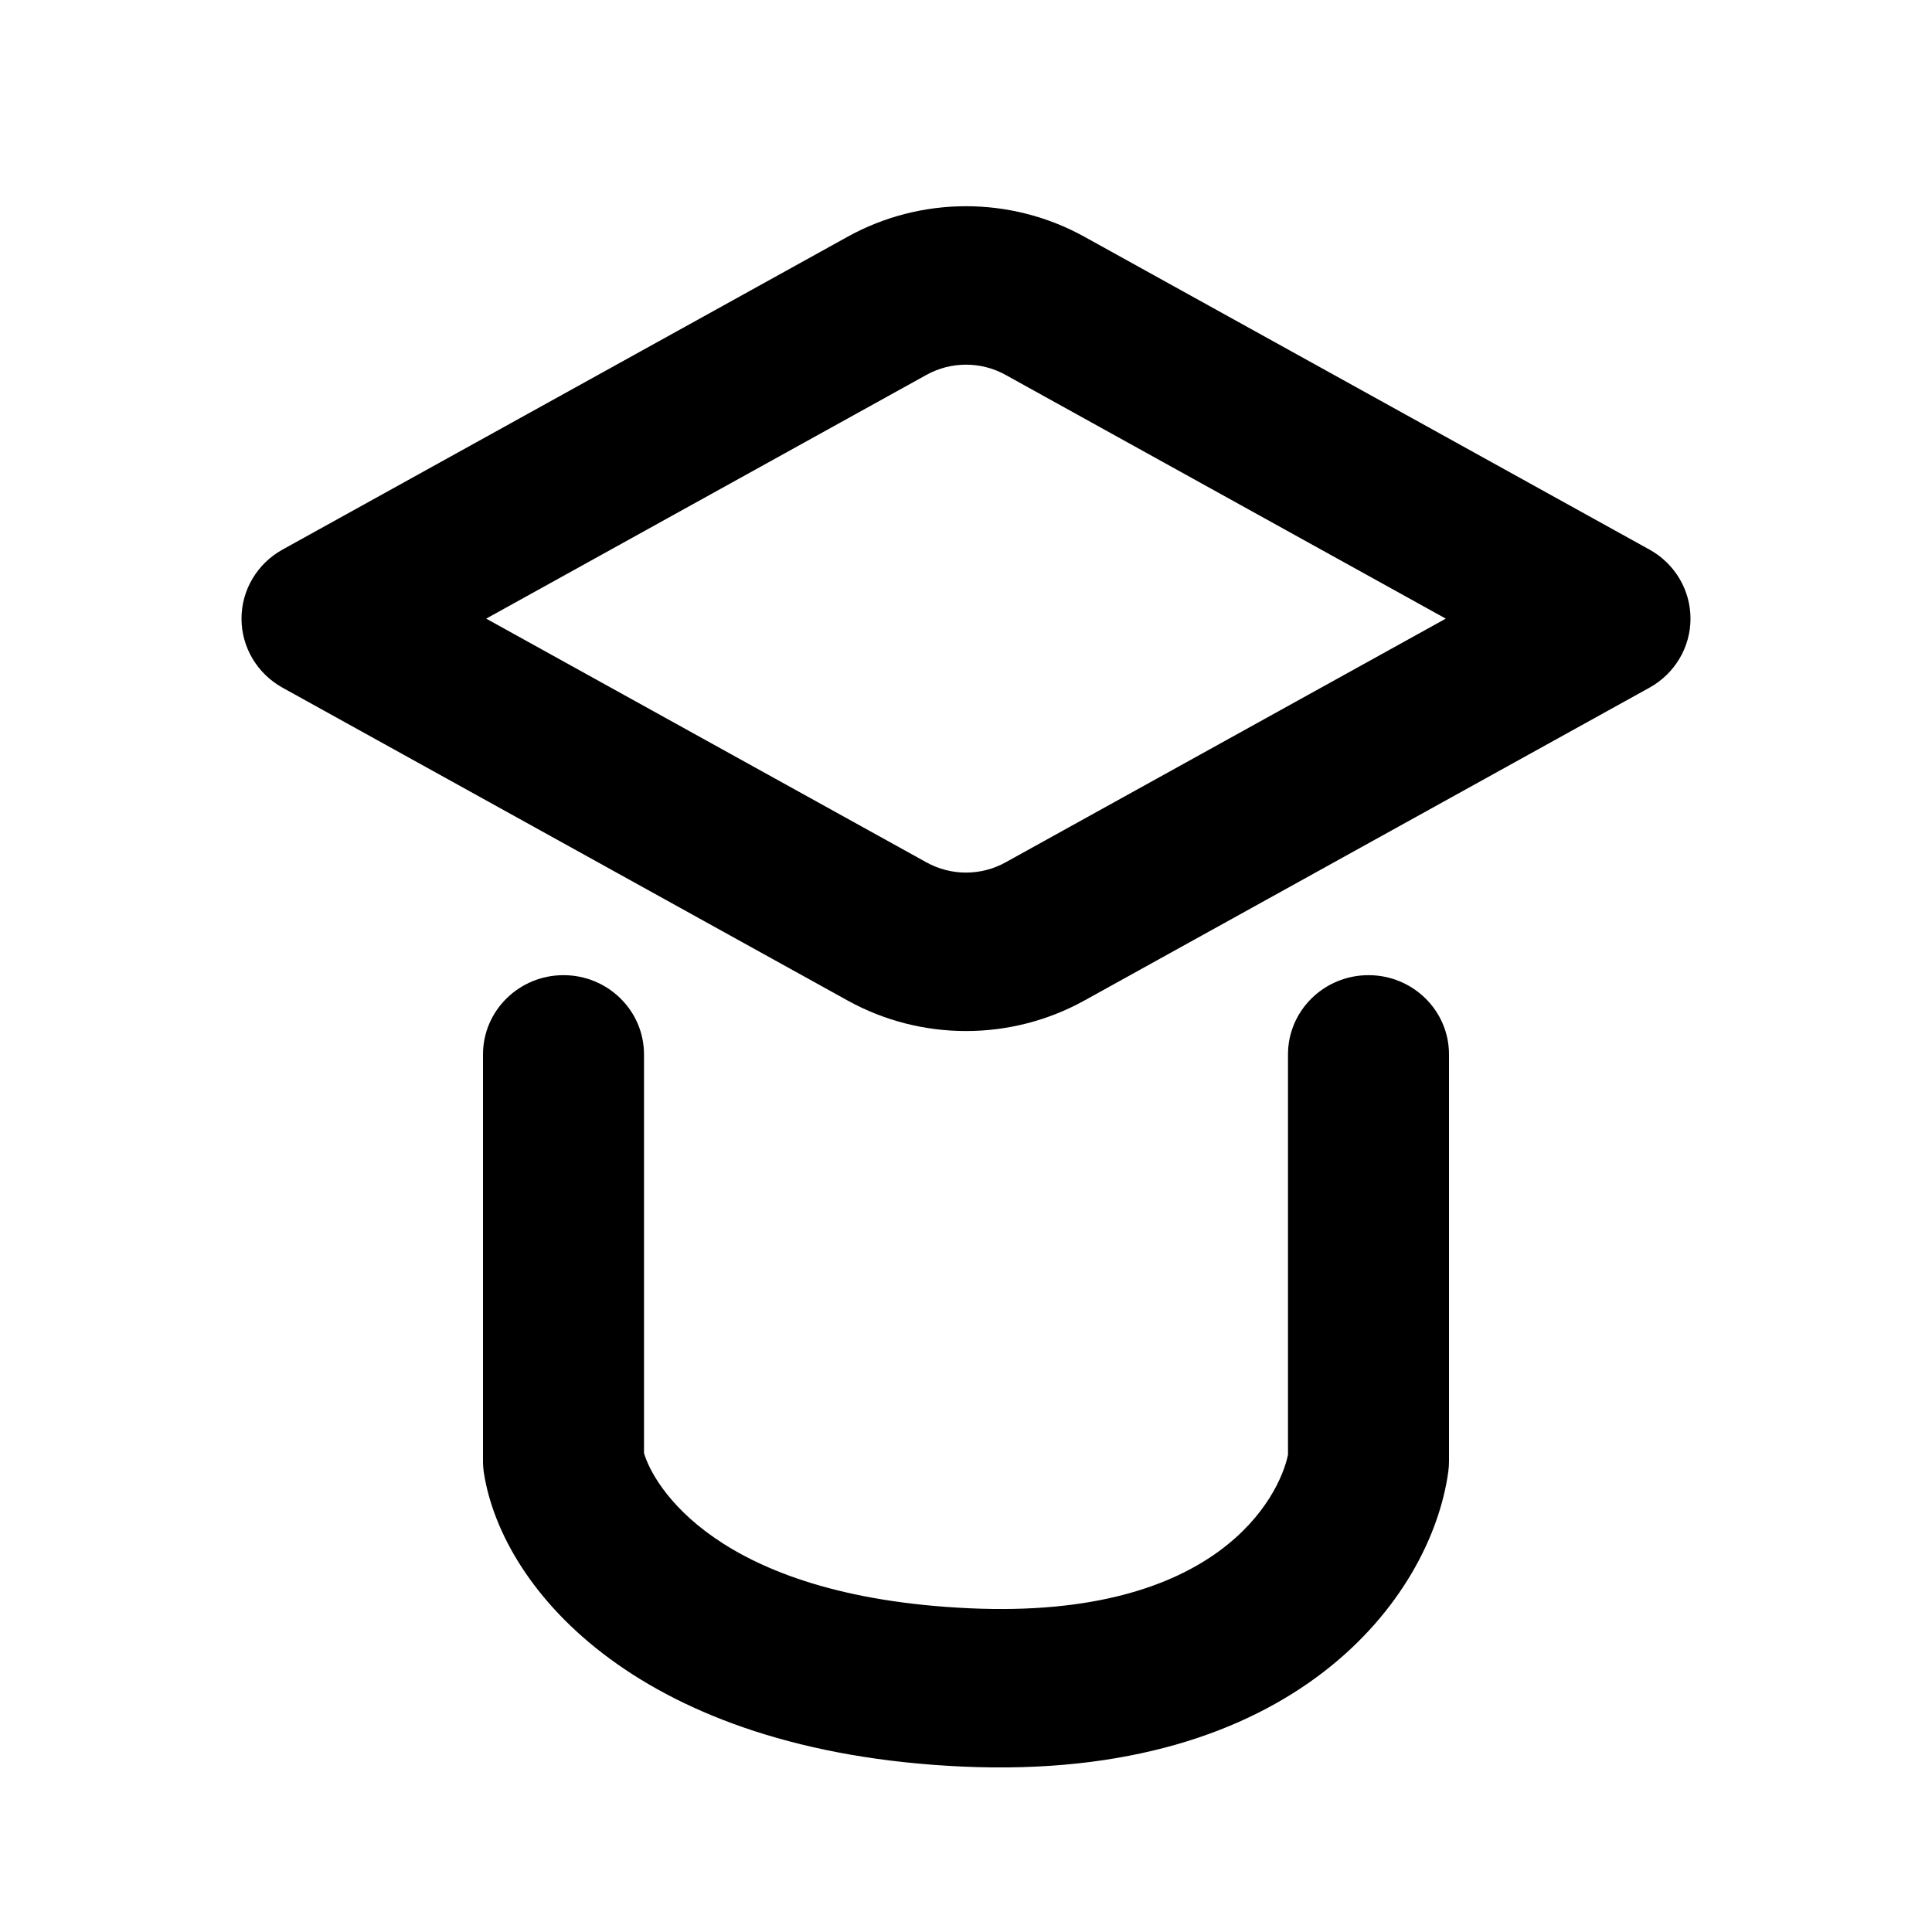 <svg width="74" height="74" viewBox="0 0 74 74" fill="none" xmlns="http://www.w3.org/2000/svg">
<path fill-rule="evenodd" clip-rule="evenodd" d="M41.535 9.068C38.719 7.509 35.281 7.509 32.465 9.068L10.822 21.05C9.851 21.587 9.25 22.599 9.25 23.695C9.25 24.791 9.851 25.802 10.822 26.34L32.465 38.322C35.281 39.881 38.719 39.881 41.535 38.322L63.178 26.34C64.149 25.802 64.75 24.791 64.75 23.695C64.75 22.599 64.149 21.587 63.178 21.05L41.535 9.068ZM35.488 14.357C36.427 13.838 37.573 13.838 38.512 14.357L55.377 23.695L38.512 33.032C37.573 33.552 36.427 33.552 35.488 33.032L18.622 23.695L35.488 14.357Z" fill="black"/>
<path d="M24.667 40.386C24.667 38.71 23.286 37.351 21.583 37.351C19.881 37.351 18.5 38.71 18.5 40.386V55.967C18.5 56.125 18.513 56.283 18.538 56.439C19.26 60.953 24.565 67.106 36.858 67.664C49.59 68.242 54.807 61.194 55.472 56.375C55.491 56.24 55.5 56.103 55.5 55.967V40.386C55.5 38.71 54.12 37.351 52.417 37.351C50.714 37.351 49.333 38.71 49.333 40.386V55.72C49.008 57.3 46.67 62.034 37.142 61.601C27.363 61.157 25 56.819 24.667 55.656V40.386Z" fill="black"/>
</svg>
